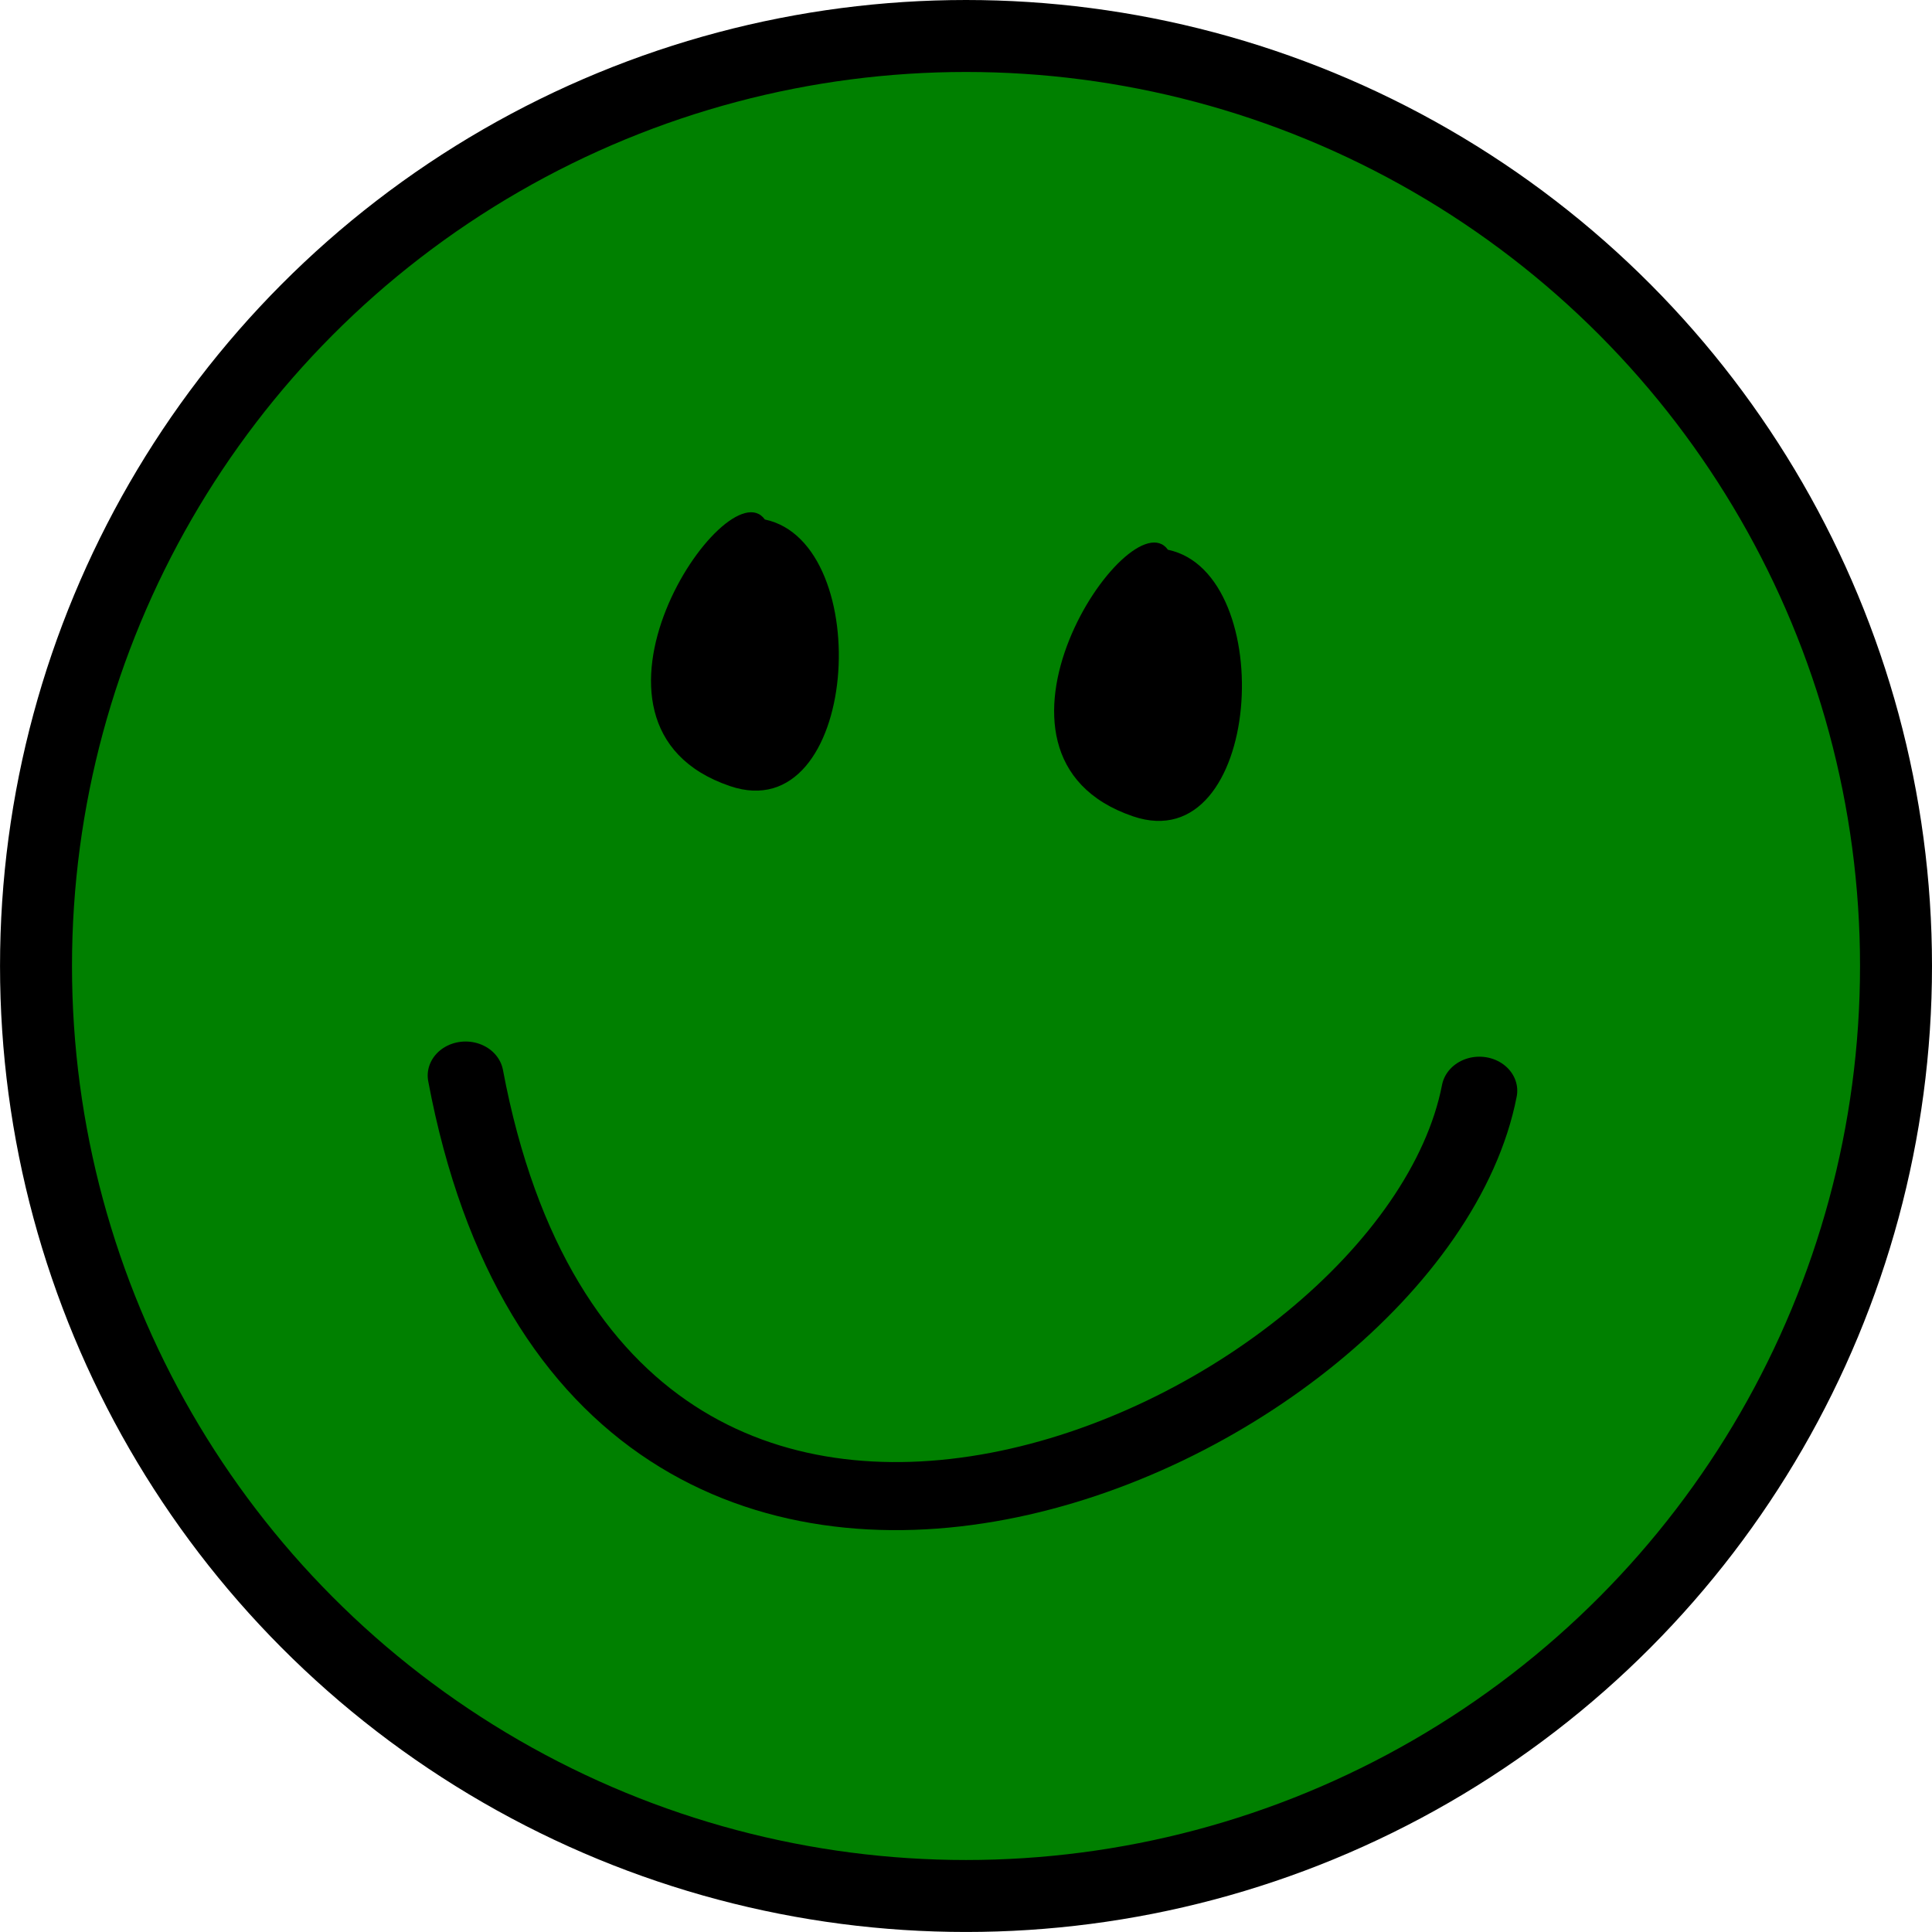 <?xml version="1.0" encoding="UTF-8" standalone="no"?>
<svg
   xmlns:dc="http://purl.org/dc/elements/1.1/"
   xmlns:cc="http://creativecommons.org/ns#"
   xmlns:rdf="http://www.w3.org/1999/02/22-rdf-syntax-ns#"
   xmlns:svg="http://www.w3.org/2000/svg"
   xmlns="http://www.w3.org/2000/svg"
   xmlns:sodipodi="http://sodipodi.sourceforge.net/DTD/sodipodi-0.dtd"
   xmlns:inkscape="http://www.inkscape.org/namespaces/inkscape"
   sodipodi:docname="2022-DE-07-good.svg"
   inkscape:version="1.0 (4035a4fb49, 2020-05-01)"
   id="svg904"
   version="1.1"
   viewBox="0 0 69.317 69.317"
   height="69.317mm"
   width="69.317mm">
  <defs
     id="defs898" />
  <sodipodi:namedview
     showgrid="false"
     inkscape:document-rotation="0"
     inkscape:current-layer="layer1"
     inkscape:document-units="mm"
     inkscape:cy="560"
     inkscape:cx="400"
     inkscape:zoom="0.35"
     inkscape:pageshadow="2"
     inkscape:pageopacity="0.0"
     borderopacity="1.0"
     bordercolor="#666666"
     pagecolor="#ffffff"
     id="base" />
  <g
     transform="translate(8.875,-188.022)"
     id="layer1"
     inkscape:groupmode="layer"
     inkscape:label="Ebene 1">
    <circle
       cx="25.784"
       cy="222.68"
       r="33.367"
       style="clip-rule:evenodd;fill:#008000;fill-rule:evenodd;stroke:#000000;stroke-width:2.582px;stroke-linecap:round;stroke-linejoin:round;stroke-miterlimit:1.5"
       id="circle2" />
    <g
       style="clip-rule:evenodd;fill-rule:evenodd;stroke-linecap:round;stroke-linejoin:round;stroke-miterlimit:1.5"
       transform="matrix(0.265,0,0,0.238,-121.73,49.159)"
       id="g6">
      <path
         d="m 626.16,747.884 c -9.197,52.602 -118.767,107.125 -137.257,-2.288"
         style="fill:none;stroke:#000000;stroke-width:10.26px"
         id="path4" />
    </g>
    <g
       style="clip-rule:evenodd;fill-rule:evenodd;stroke-linecap:round;stroke-linejoin:round;stroke-miterlimit:1.5"
       transform="matrix(0.265,0,0,0.238,-122.29,48.353)"
       id="g10">
      <path
         d="m 586.108,669.72 c -5.157,-8.068 -28.936,31.014 -4.72,40.189 17.489,6.627 19.857,-36.661 4.72,-40.189 z"
         id="path8" />
    </g>
    <g
       style="clip-rule:evenodd;fill-rule:evenodd;stroke-linecap:round;stroke-linejoin:round;stroke-miterlimit:1.5"
       transform="matrix(0.265,0,0,0.238,-136.753,47.267)"
       id="g14">
      <path
         d="m 586.108,669.72 c -5.157,-8.068 -28.936,31.014 -4.72,40.189 17.489,6.627 19.857,-36.661 4.72,-40.189 z"
         id="path12" />
    </g>
  </g>
</svg>
